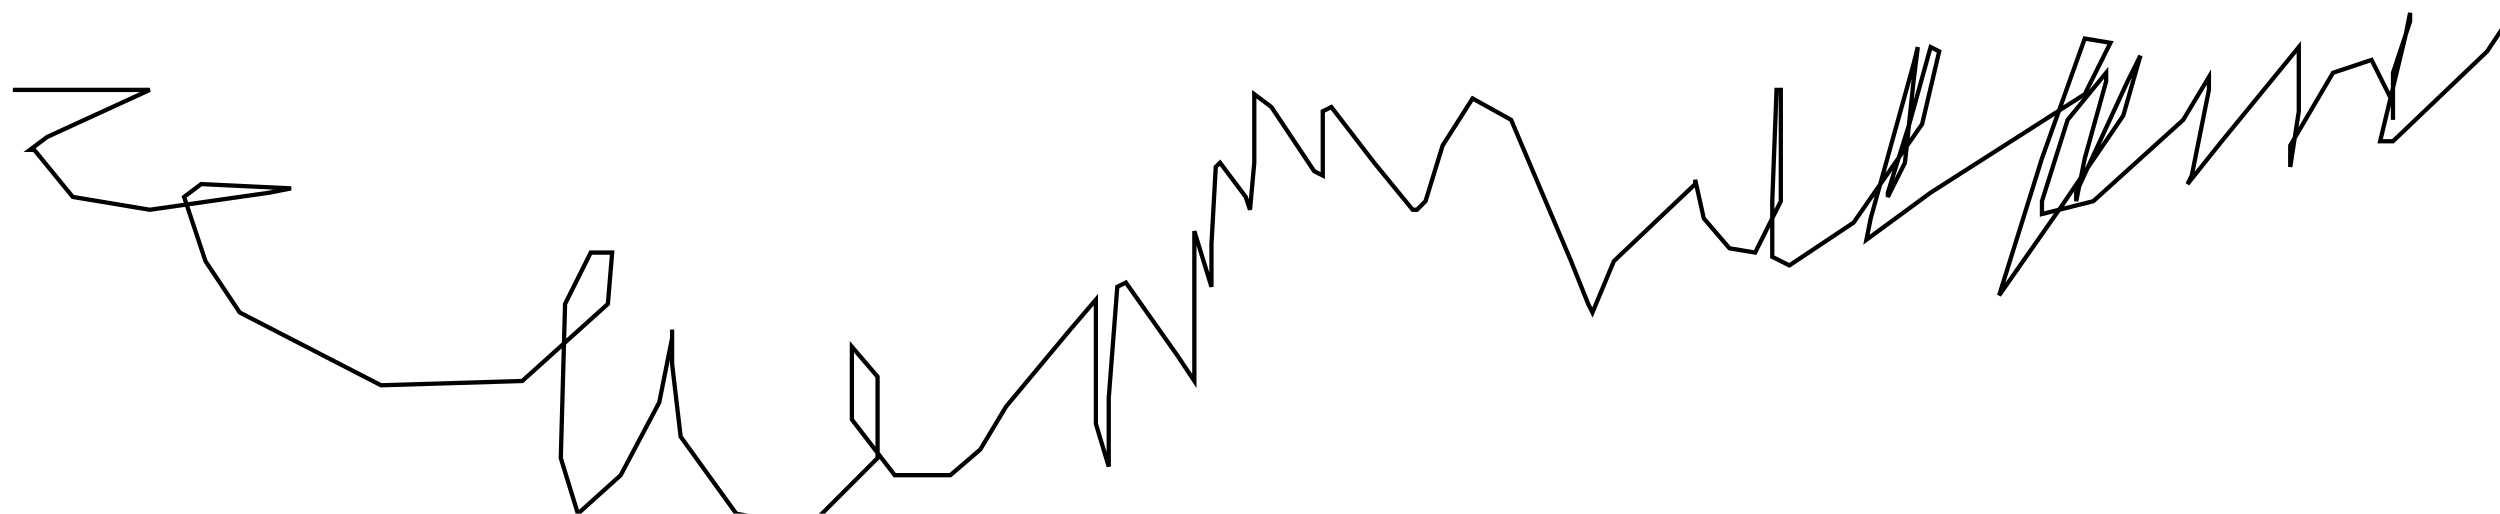 <?xml version="1.0" encoding="utf-8" ?>
<svg baseProfile="tiny" height="120" version="1.2" viewBox="-3 -3 584 120" width="584" xmlns="http://www.w3.org/2000/svg" xmlns:ev="http://www.w3.org/2001/xml-events" xmlns:xlink="http://www.w3.org/1999/xlink"><defs /><path d="M0 18 L31 18 L32 18 L8 29 L4 32 L5 32 L14 43 L32 46 L60 42 L65 41 L44 40 L40 43 L45 58 L53 70 L86 87 L119 86 L139 68 L140 56 L135 56 L129 68 L128 104 L132 117 L142 108 L151 91 L154 76 L154 74 L154 82 L156 99 L169 117 L186 120 L202 104 L202 85 L196 78 L196 84 L196 95 L206 108 L219 108 L226 102 L232 92 L247 74 L253 67 L253 70 L253 96 L256 106 L256 105 L256 90 L258 64 L260 63 L272 80 L276 86 L276 83 L276 64 L276 52 L276 51 L280 64 L280 54 L281 36 L282 35 L288 43 L289 46 L290 35 L290 23 L290 19 L294 22 L304 37 L306 38 L306 36 L306 23 L308 22 L318 35 L327 46 L328 46 L330 44 L334 31 L341 20 L350 25 L364 58 L368 68 L369 70 L374 58 L393 40 L393 39 L395 48 L401 55 L407 56 L413 44 L413 28 L413 18 L412 18 L411 44 L411 57 L415 59 L430 49 L446 26 L450 9 L448 8 L443 26 L438 42 L438 43 L442 35 L444 16 L445 8 L444 12 L434 48 L433 53 L448 42 L484 19 L490 7 L484 6 L474 34 L464 66 L478 46 L493 24 L497 10 L494 16 L482 42 L482 44 L484 34 L489 16 L489 14 L480 25 L474 44 L474 47 L486 44 L507 25 L513 15 L513 18 L509 38 L508 40 L516 30 L534 8 L534 23 L532 36 L532 31 L542 14 L551 11 L556 21 L556 25 L556 14 L560 2 L560 0 L559 5 L553 30 L556 30 L578 9 L584 0 L584 2 L584 24 L584 25 L584 24 " fill="none" stroke="black" /></svg>